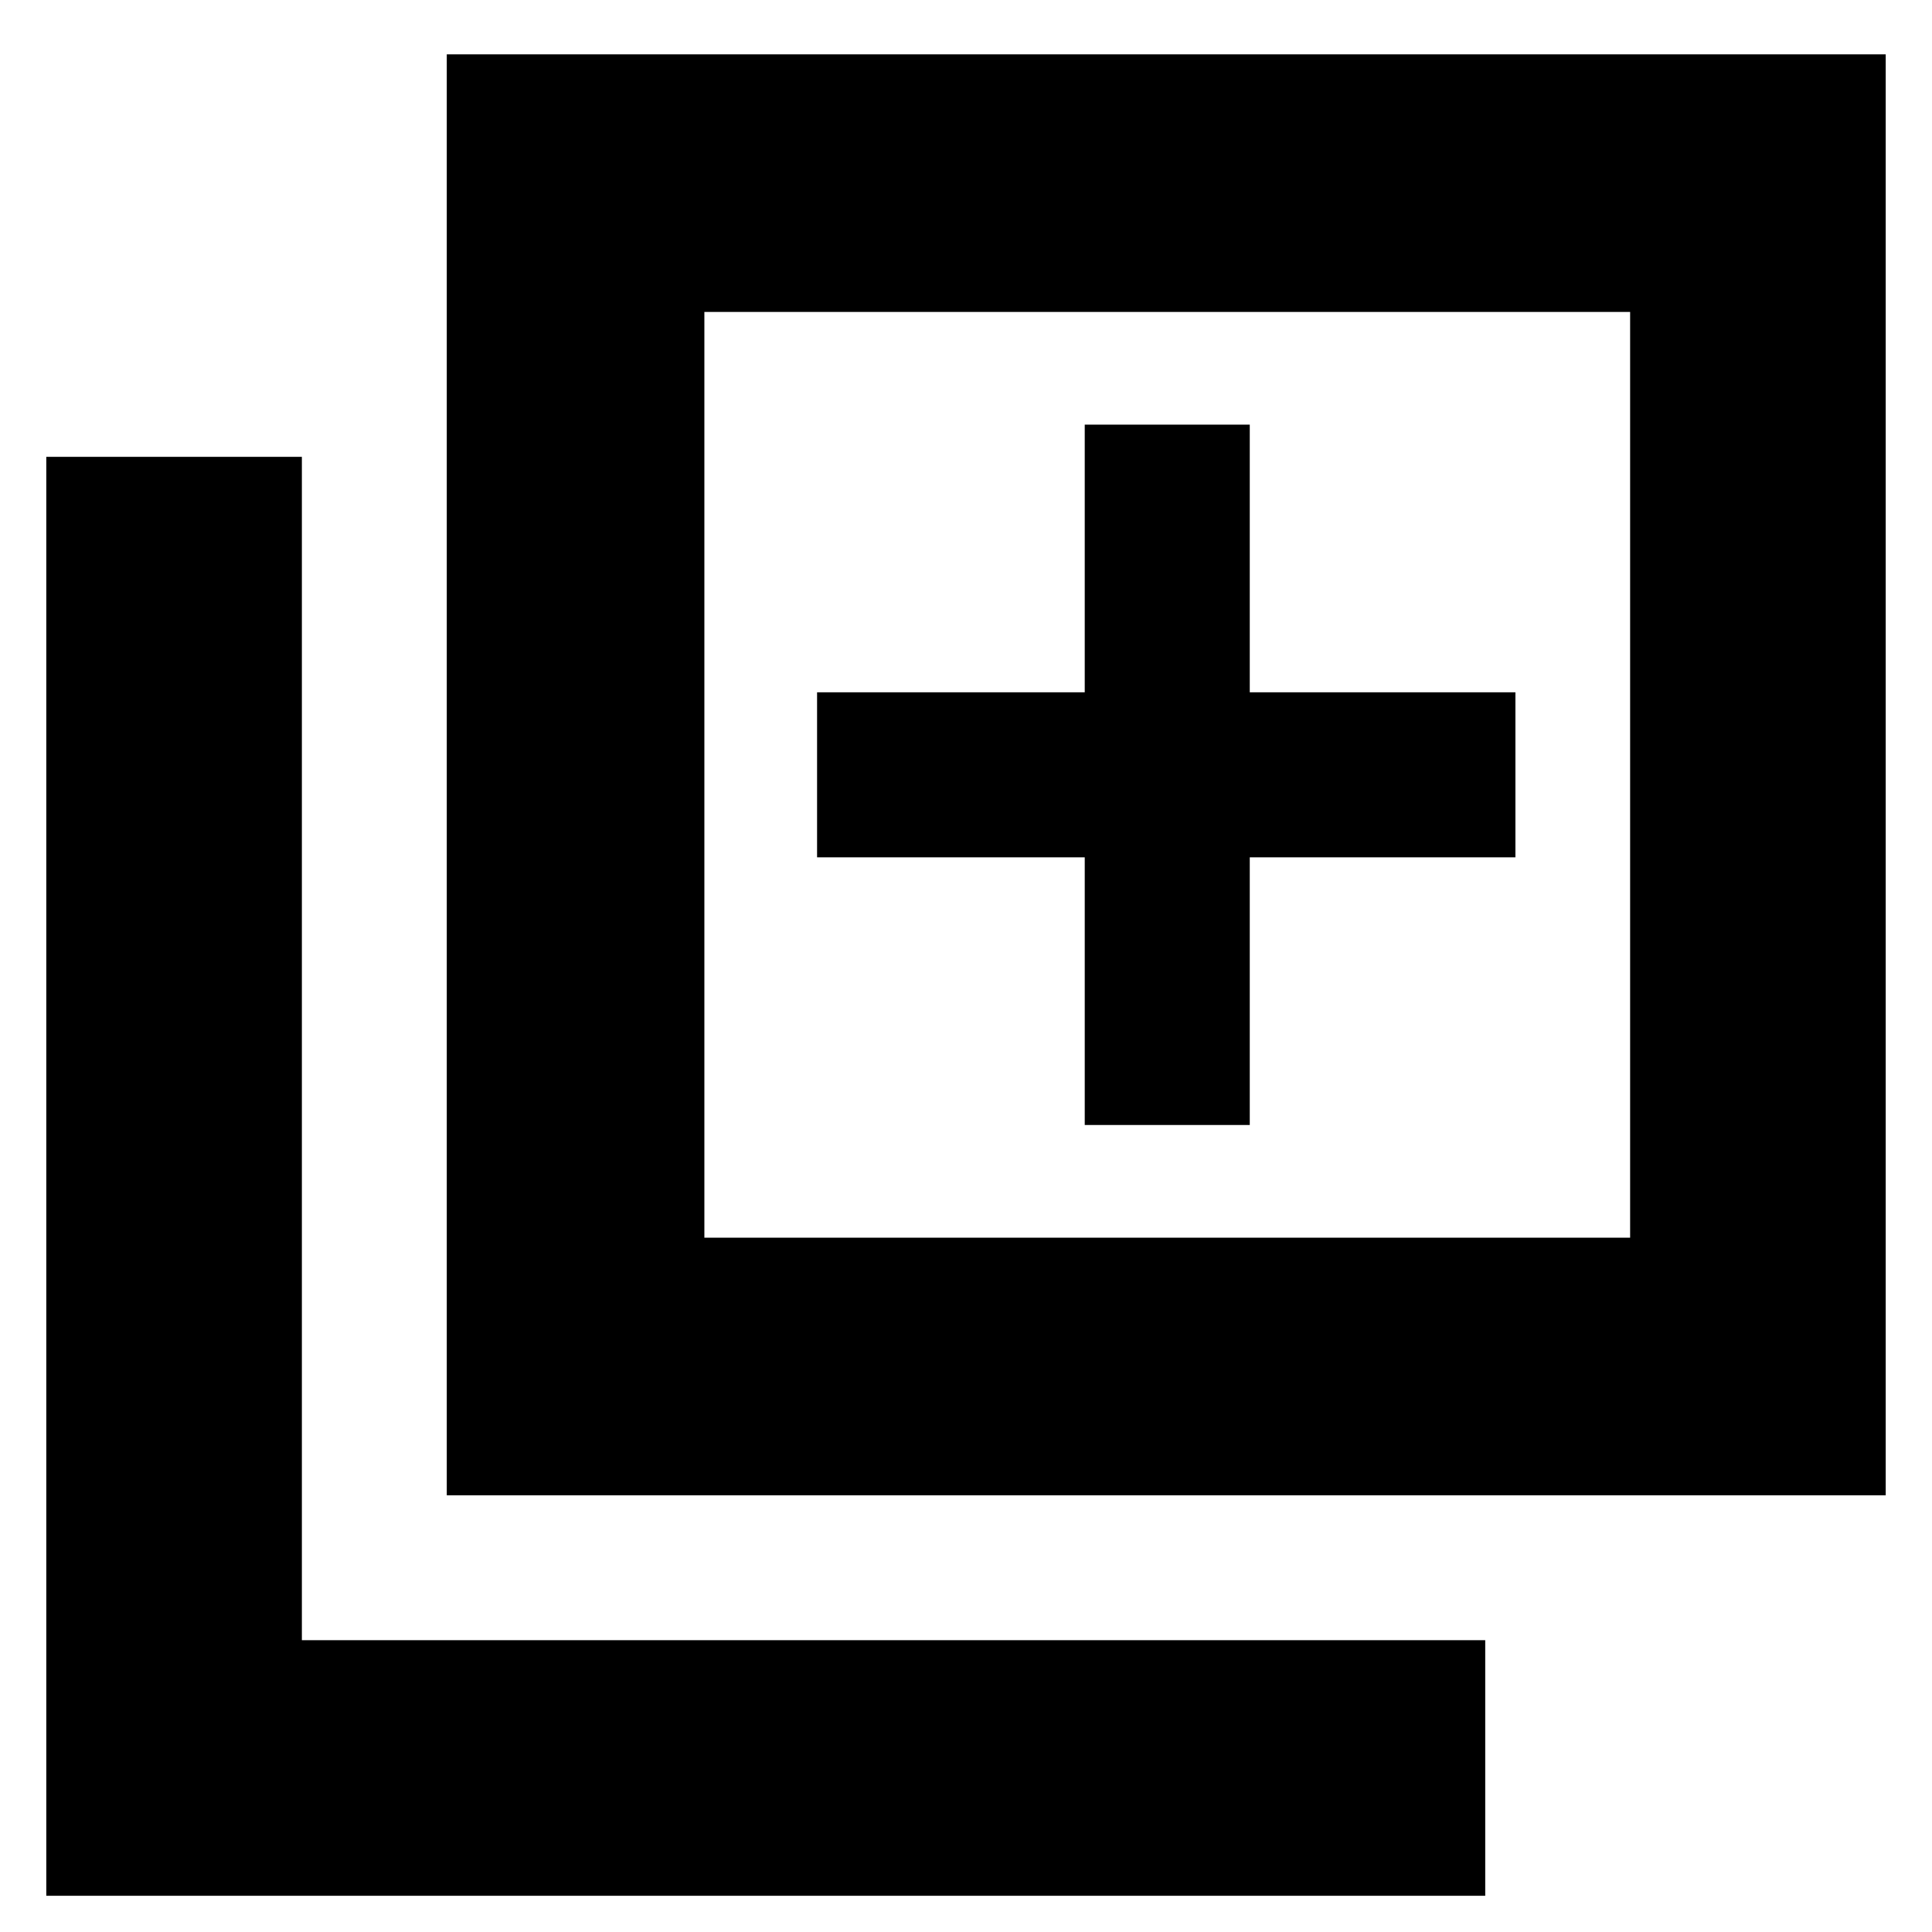 <svg xmlns="http://www.w3.org/2000/svg" height="20" viewBox="0 -960 960 960" width="20"><path d="M539-401h82v-133h132v-82H621v-133h-82v133H406v82h133v133ZM222-217v-716h715v716H222Zm128-128h460v-460H350v460ZM23-18v-715h127v588h588v127H23Zm327-787v460-460Z"/></svg>